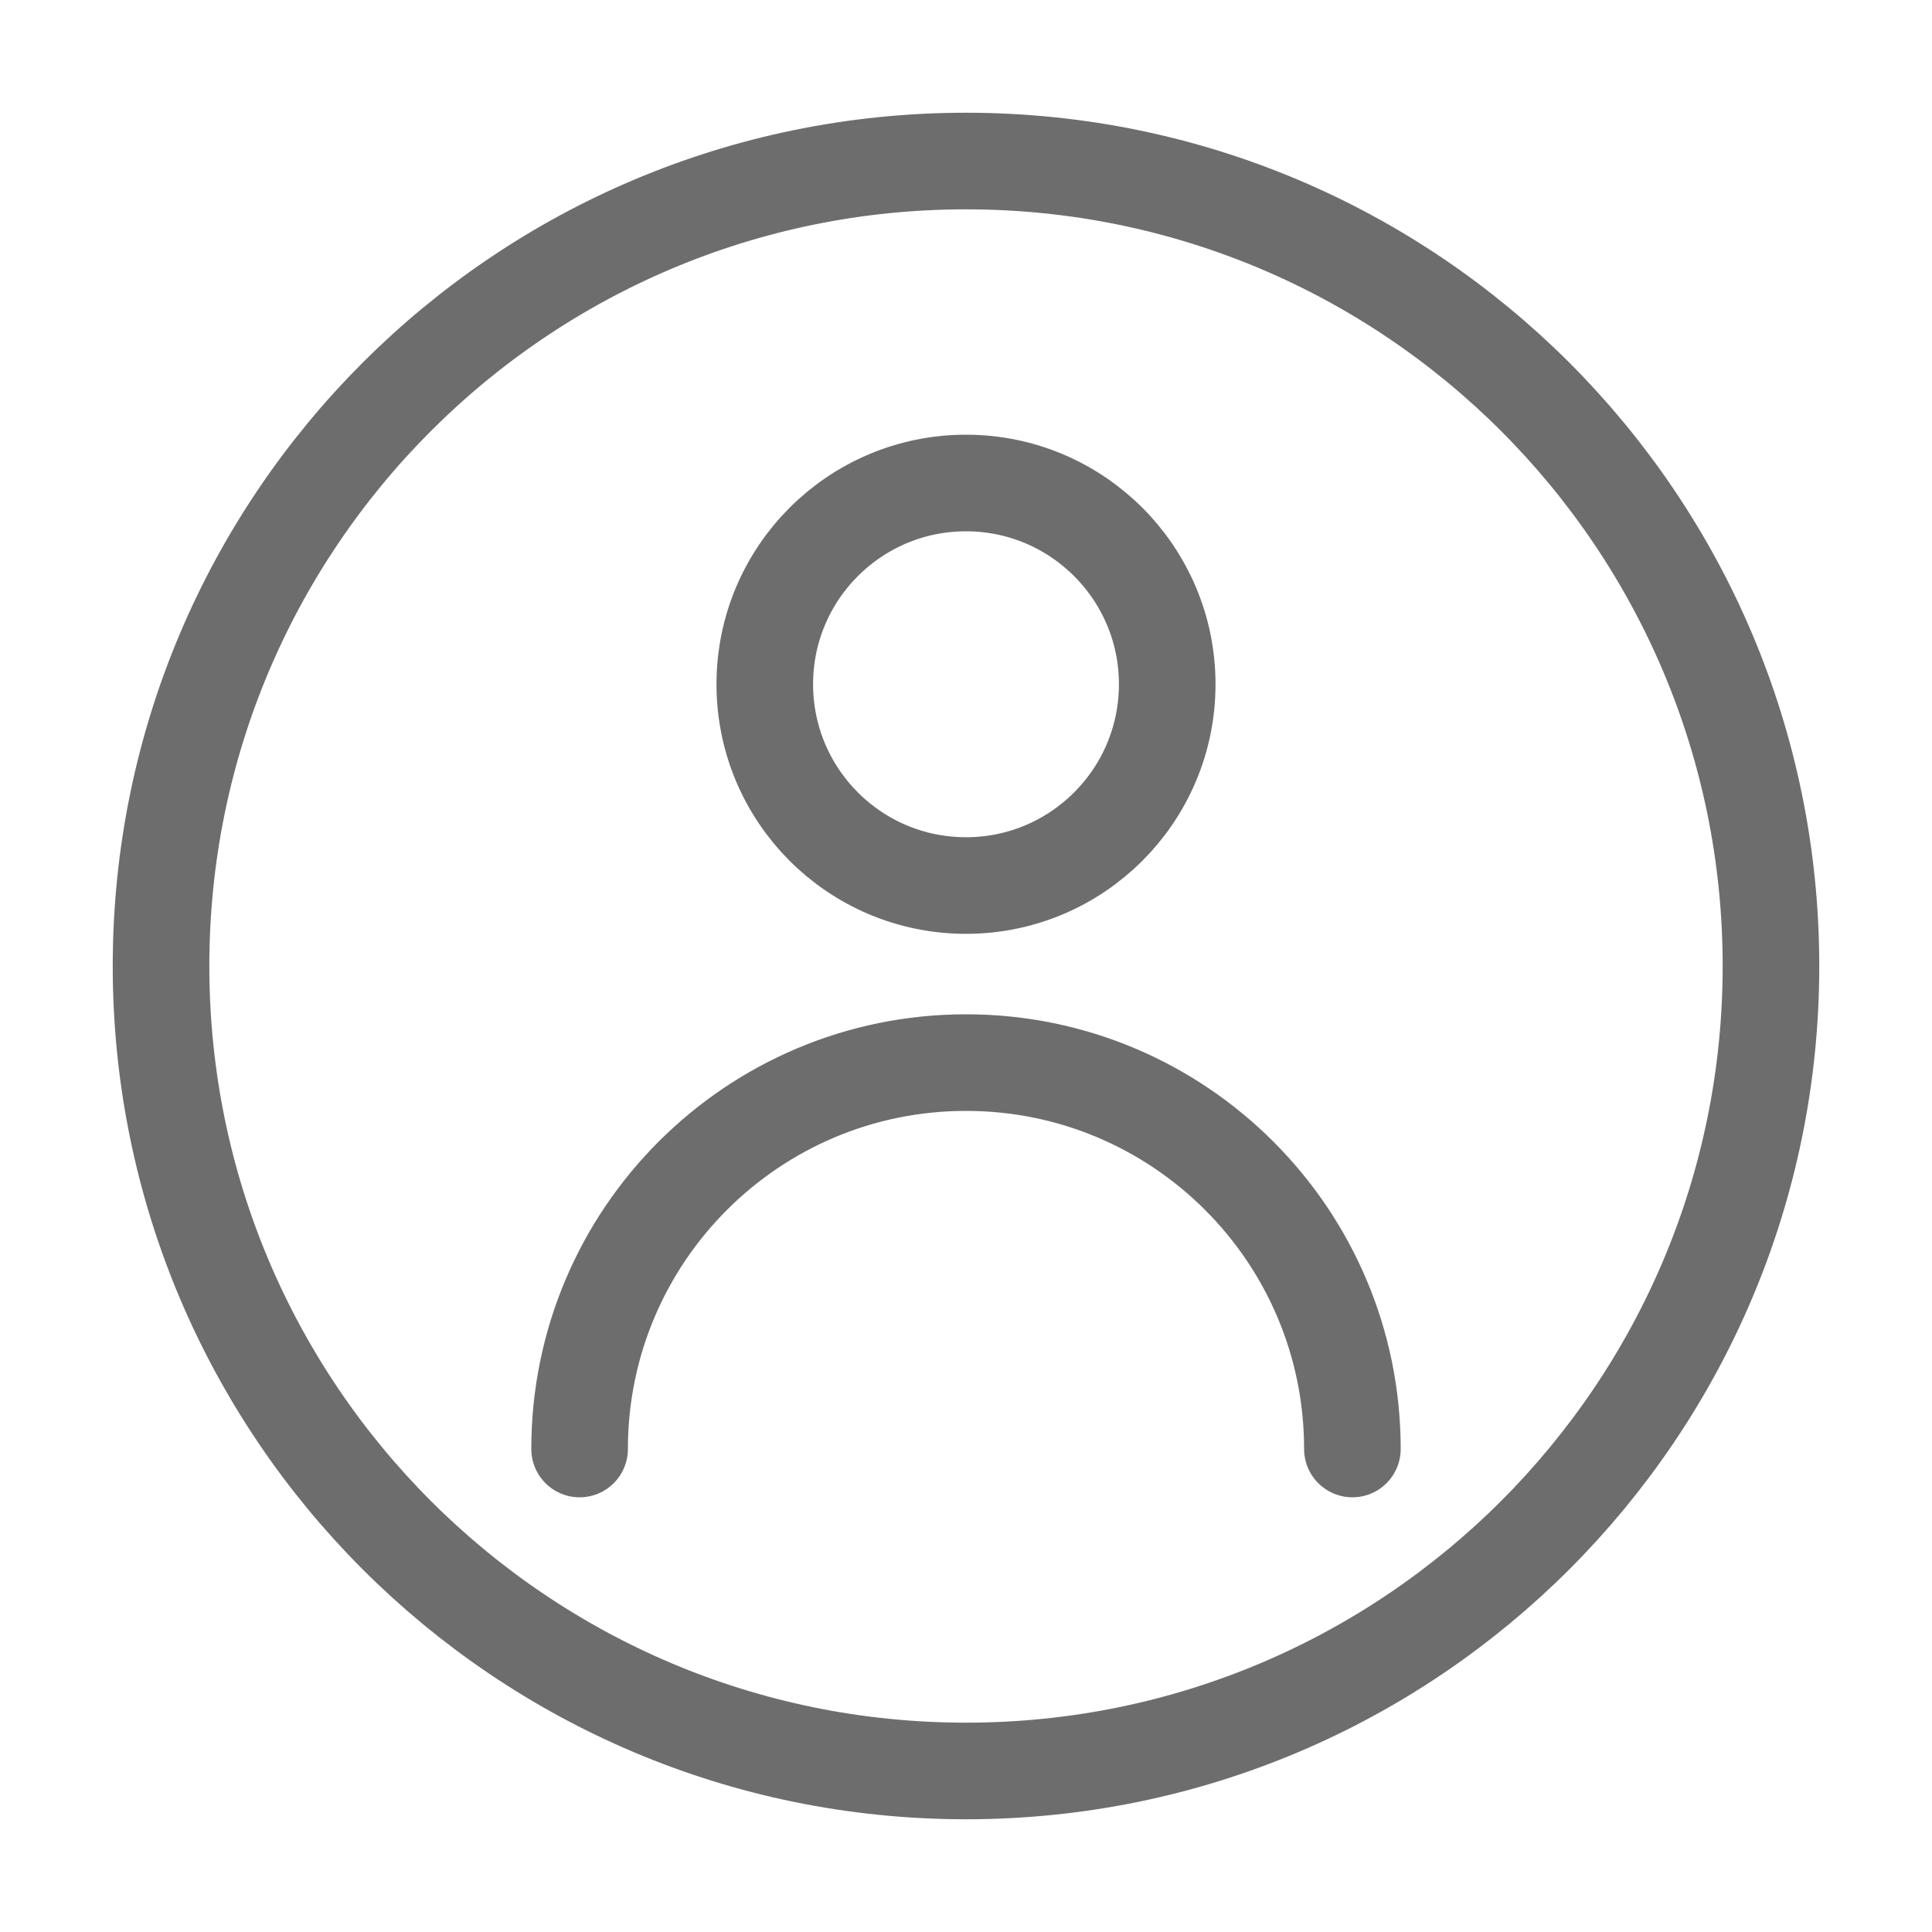 <svg width="20" height="20" viewBox="0 0 20 20" fill="none" xmlns="http://www.w3.org/2000/svg">
<path fill-rule="evenodd" clip-rule="evenodd" d="M10 18.333C14.602 18.333 18.333 14.602 18.333 10C18.333 5.398 14.602 1.667 10 1.667C5.398 1.667 1.667 5.398 1.667 10C1.667 14.602 5.398 18.333 10 18.333Z" stroke="#6D6D6D" stroke-linecap="round" stroke-linejoin="round"/>
<path d="M10 9.167C11.15 9.167 12.083 8.234 12.083 7.083C12.083 5.933 11.15 5 10 5C8.849 5 7.917 5.933 7.917 7.083C7.917 8.234 8.849 9.167 10 9.167Z" stroke="#6D6D6D" stroke-linejoin="round"/>
<path d="M14 15C14 12.791 12.209 11 10 11C7.791 11 6 12.791 6 15" stroke="#6D6D6D" stroke-linecap="round" stroke-linejoin="round"/>
</svg>
